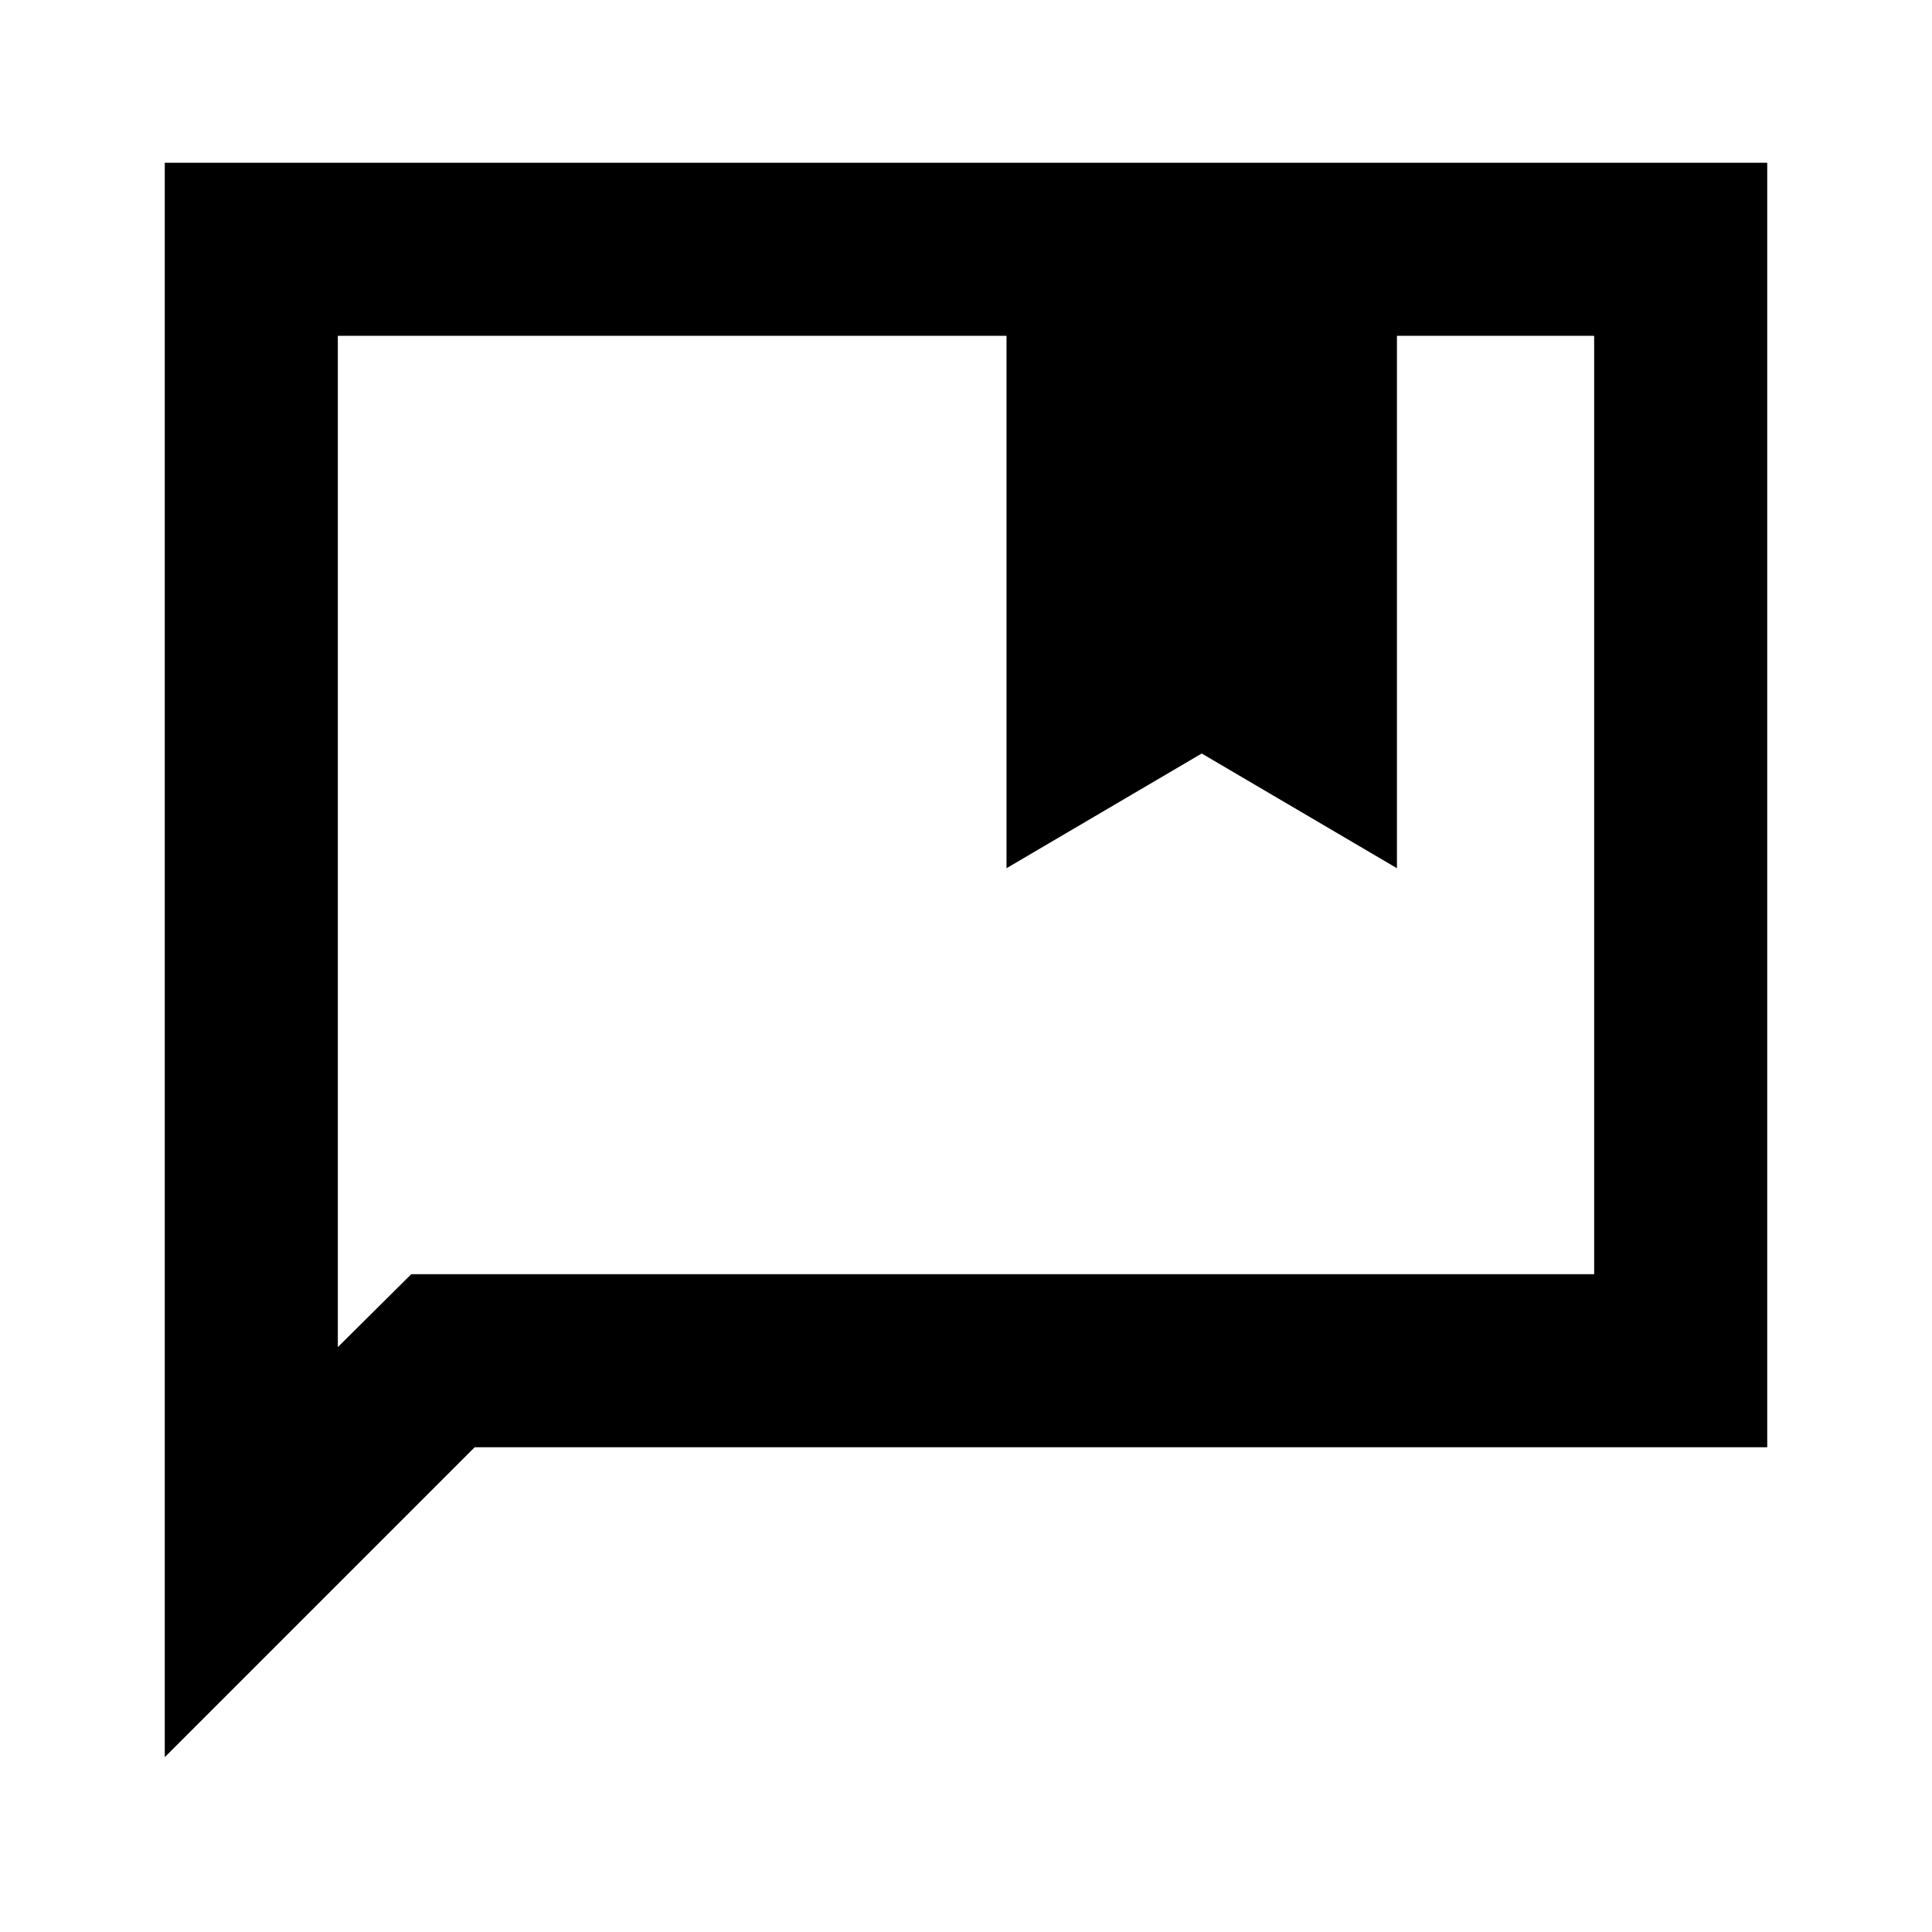 <svg xmlns="http://www.w3.org/2000/svg" height="24" viewBox="0 -960 960 960" width="24"><path d="M500.13-528.59v-264.54H167.87v502.5l36.5-36.24h587.76v-466.26h-98v264.54l-97-57-97 57ZM81.87-86.87v-792.26h796.26v638.26H235.87l-154 154Zm86-706.26v466.26-466.26Z"/></svg>